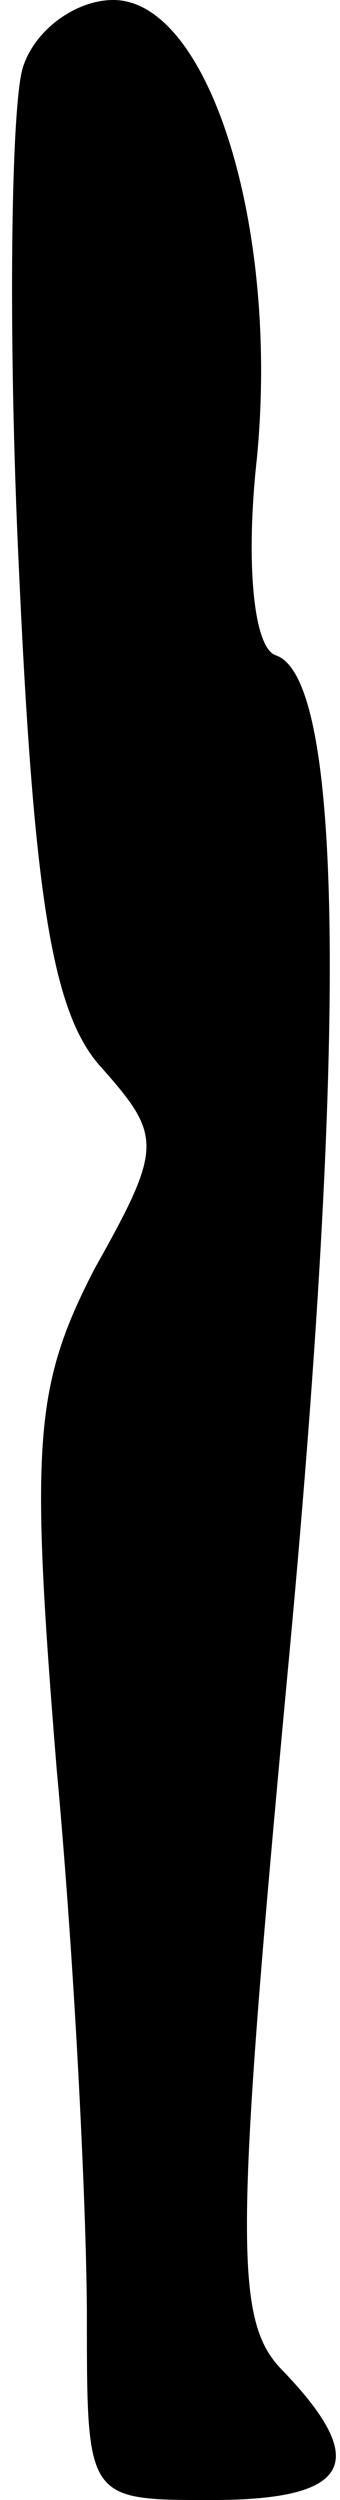 <?xml version="1.0" standalone="no"?>
<!DOCTYPE svg PUBLIC "-//W3C//DTD SVG 20010904//EN"
 "http://www.w3.org/TR/2001/REC-SVG-20010904/DTD/svg10.dtd">
<svg version="1.0" xmlns="http://www.w3.org/2000/svg"
 width="9pt" height="66pt" viewBox="0 0 9 66"
 preserveAspectRatio="xMidYMid meet">
<g transform="translate(0,66) scale(0.1,-0.1)"
fill="#000000" stroke="none">
<path fill="#000000" stroke="none" d="M6 642 c-3 -10 -4 -69 -1 -132 4 -88 9
-118 22 -132 16 -18 16 -21 -2 -53 -16 -31 -17 -46 -10 -132 5 -54 8 -119 8
-145 0 -48 0 -48 33 -48 37 0 42 10 19 34 -13 13 -13 33 1 183 16 169 15 264
-3 270 -6 2 -8 25 -5 52 6 62 -13 121 -38 121 -10 0 -21 -8 -24 -18z"/>
</g>
</svg>
